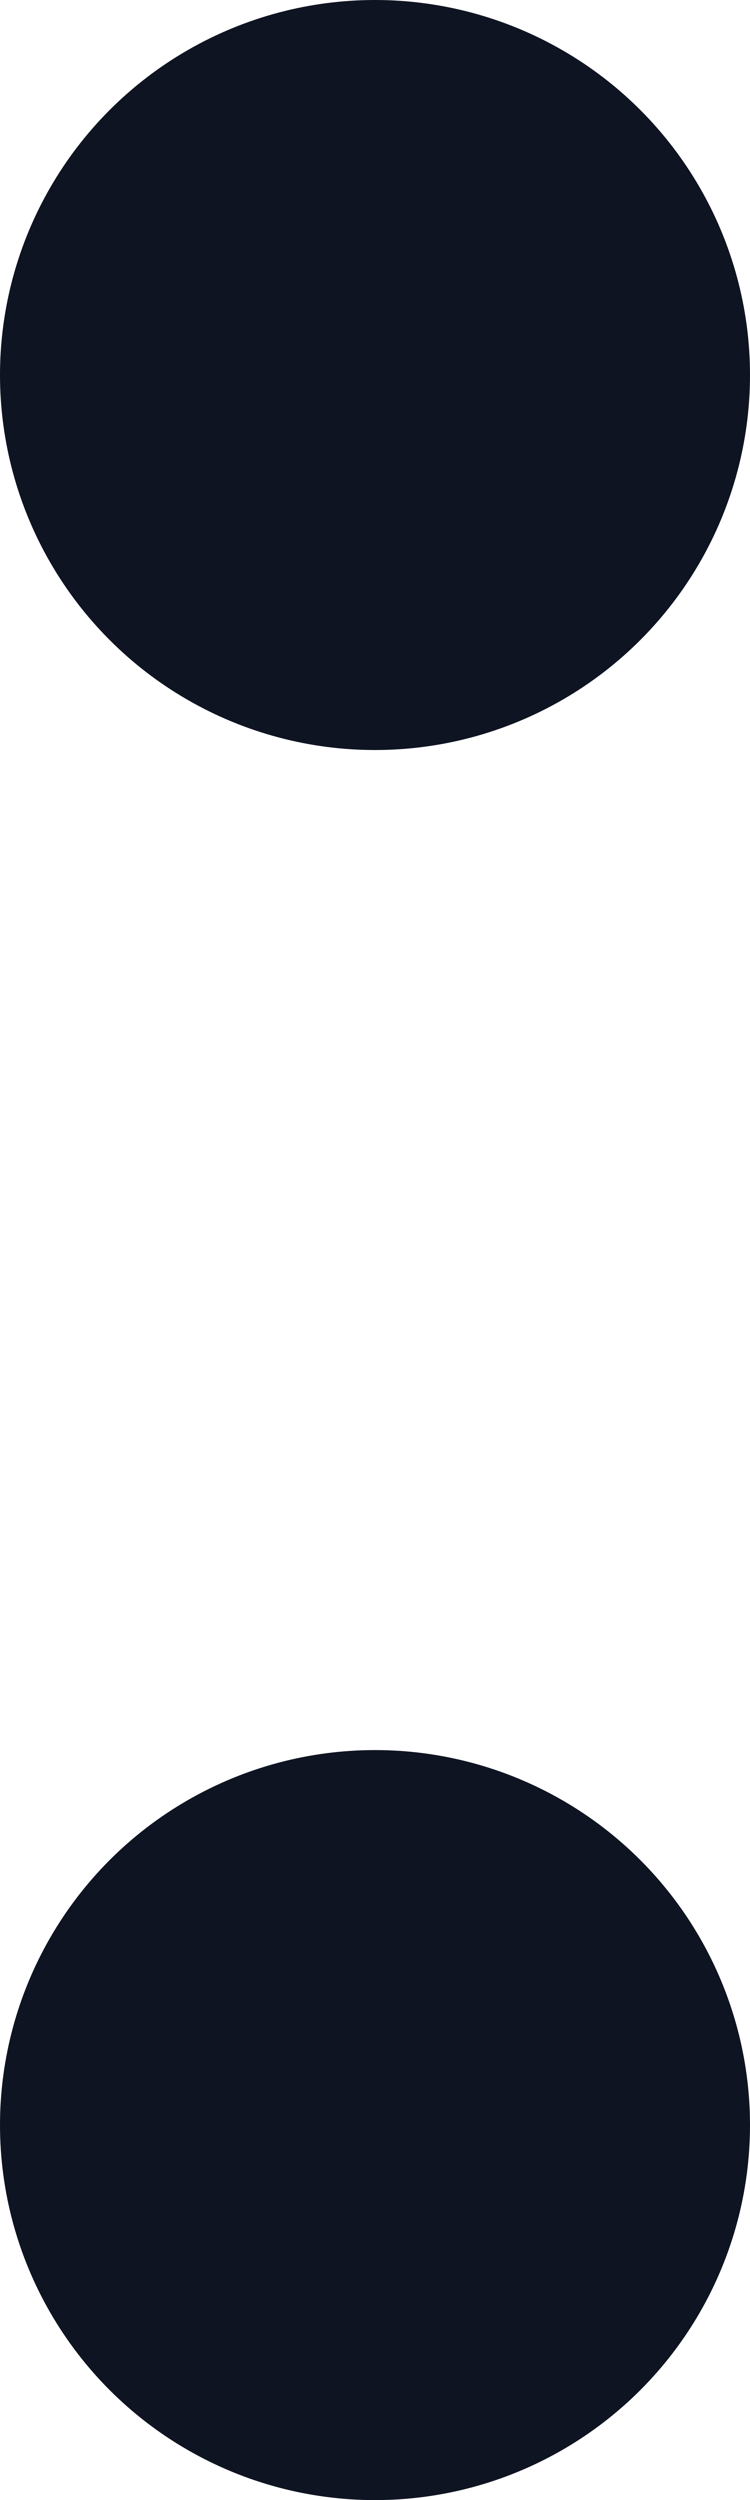 <svg xmlns="http://www.w3.org/2000/svg" width="3" height="10"><g data-name="Group 1397" transform="translate(-984 -163.651)" fill="#0f1422"><circle data-name="Ellipse 307" cx="1.5" cy="1.5" r="1.5" transform="translate(984 163.651)"/><circle data-name="Ellipse 308" cx="1.5" cy="1.5" r="1.5" transform="translate(984 170.651)"/></g></svg>